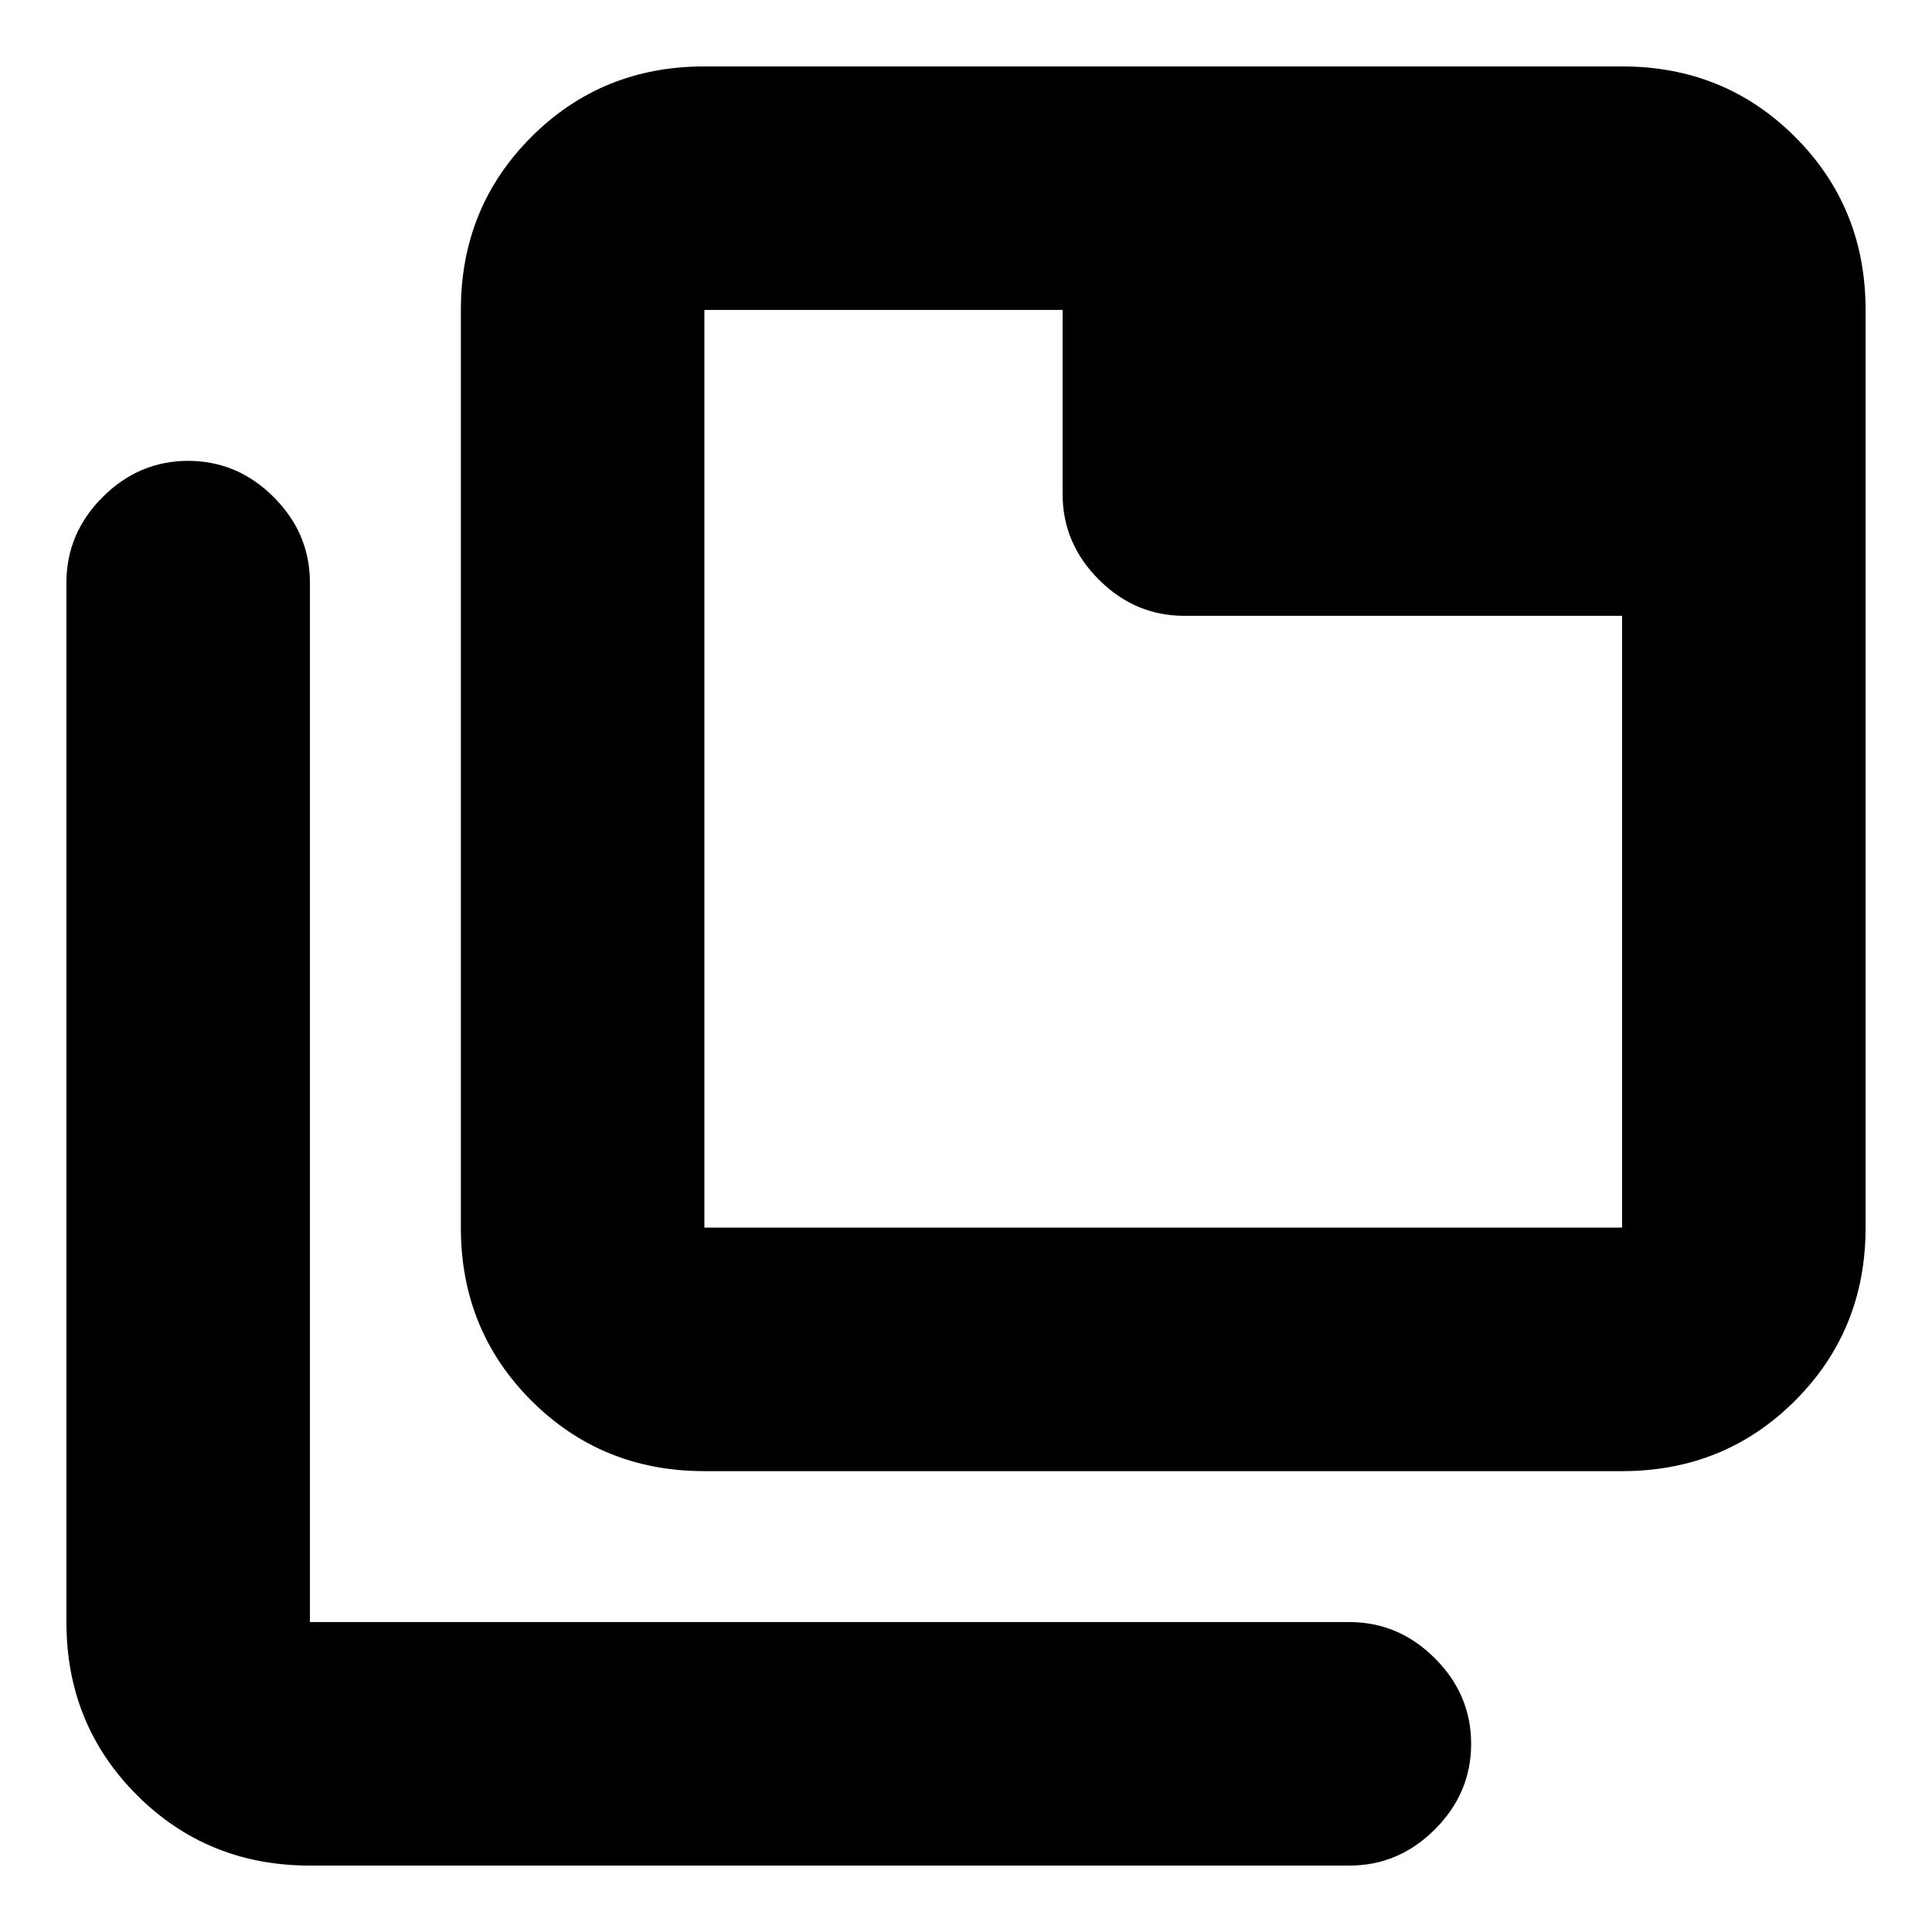 <svg xmlns="http://www.w3.org/2000/svg" height="24" viewBox="0 96 960 960" width="24"><path d="M350 827q-50.938 0-85.969-35.031Q229 756.938 229 706V250q0-50.938 35.031-85.969Q299.062 129 350 129h456q50.938 0 85.969 35.031Q927 199.062 927 250v456q0 50.938-35.031 85.969Q856.938 827 806 827H350Zm0-121h456V402H588.5q-24.5 0-42.5-18t-18-42.5V250H350v456Zm-196 317q-50.938 0-85.969-35.031Q33 952.938 33 902V385.5Q33 361 51 343t42.5-18q24.5 0 42.5 18t18 42.5V902h516.5q24.5 0 42.5 18t18 42.5q0 24.5-18 42.5t-42.5 18H154Zm196-773v456-456Z"/></svg>